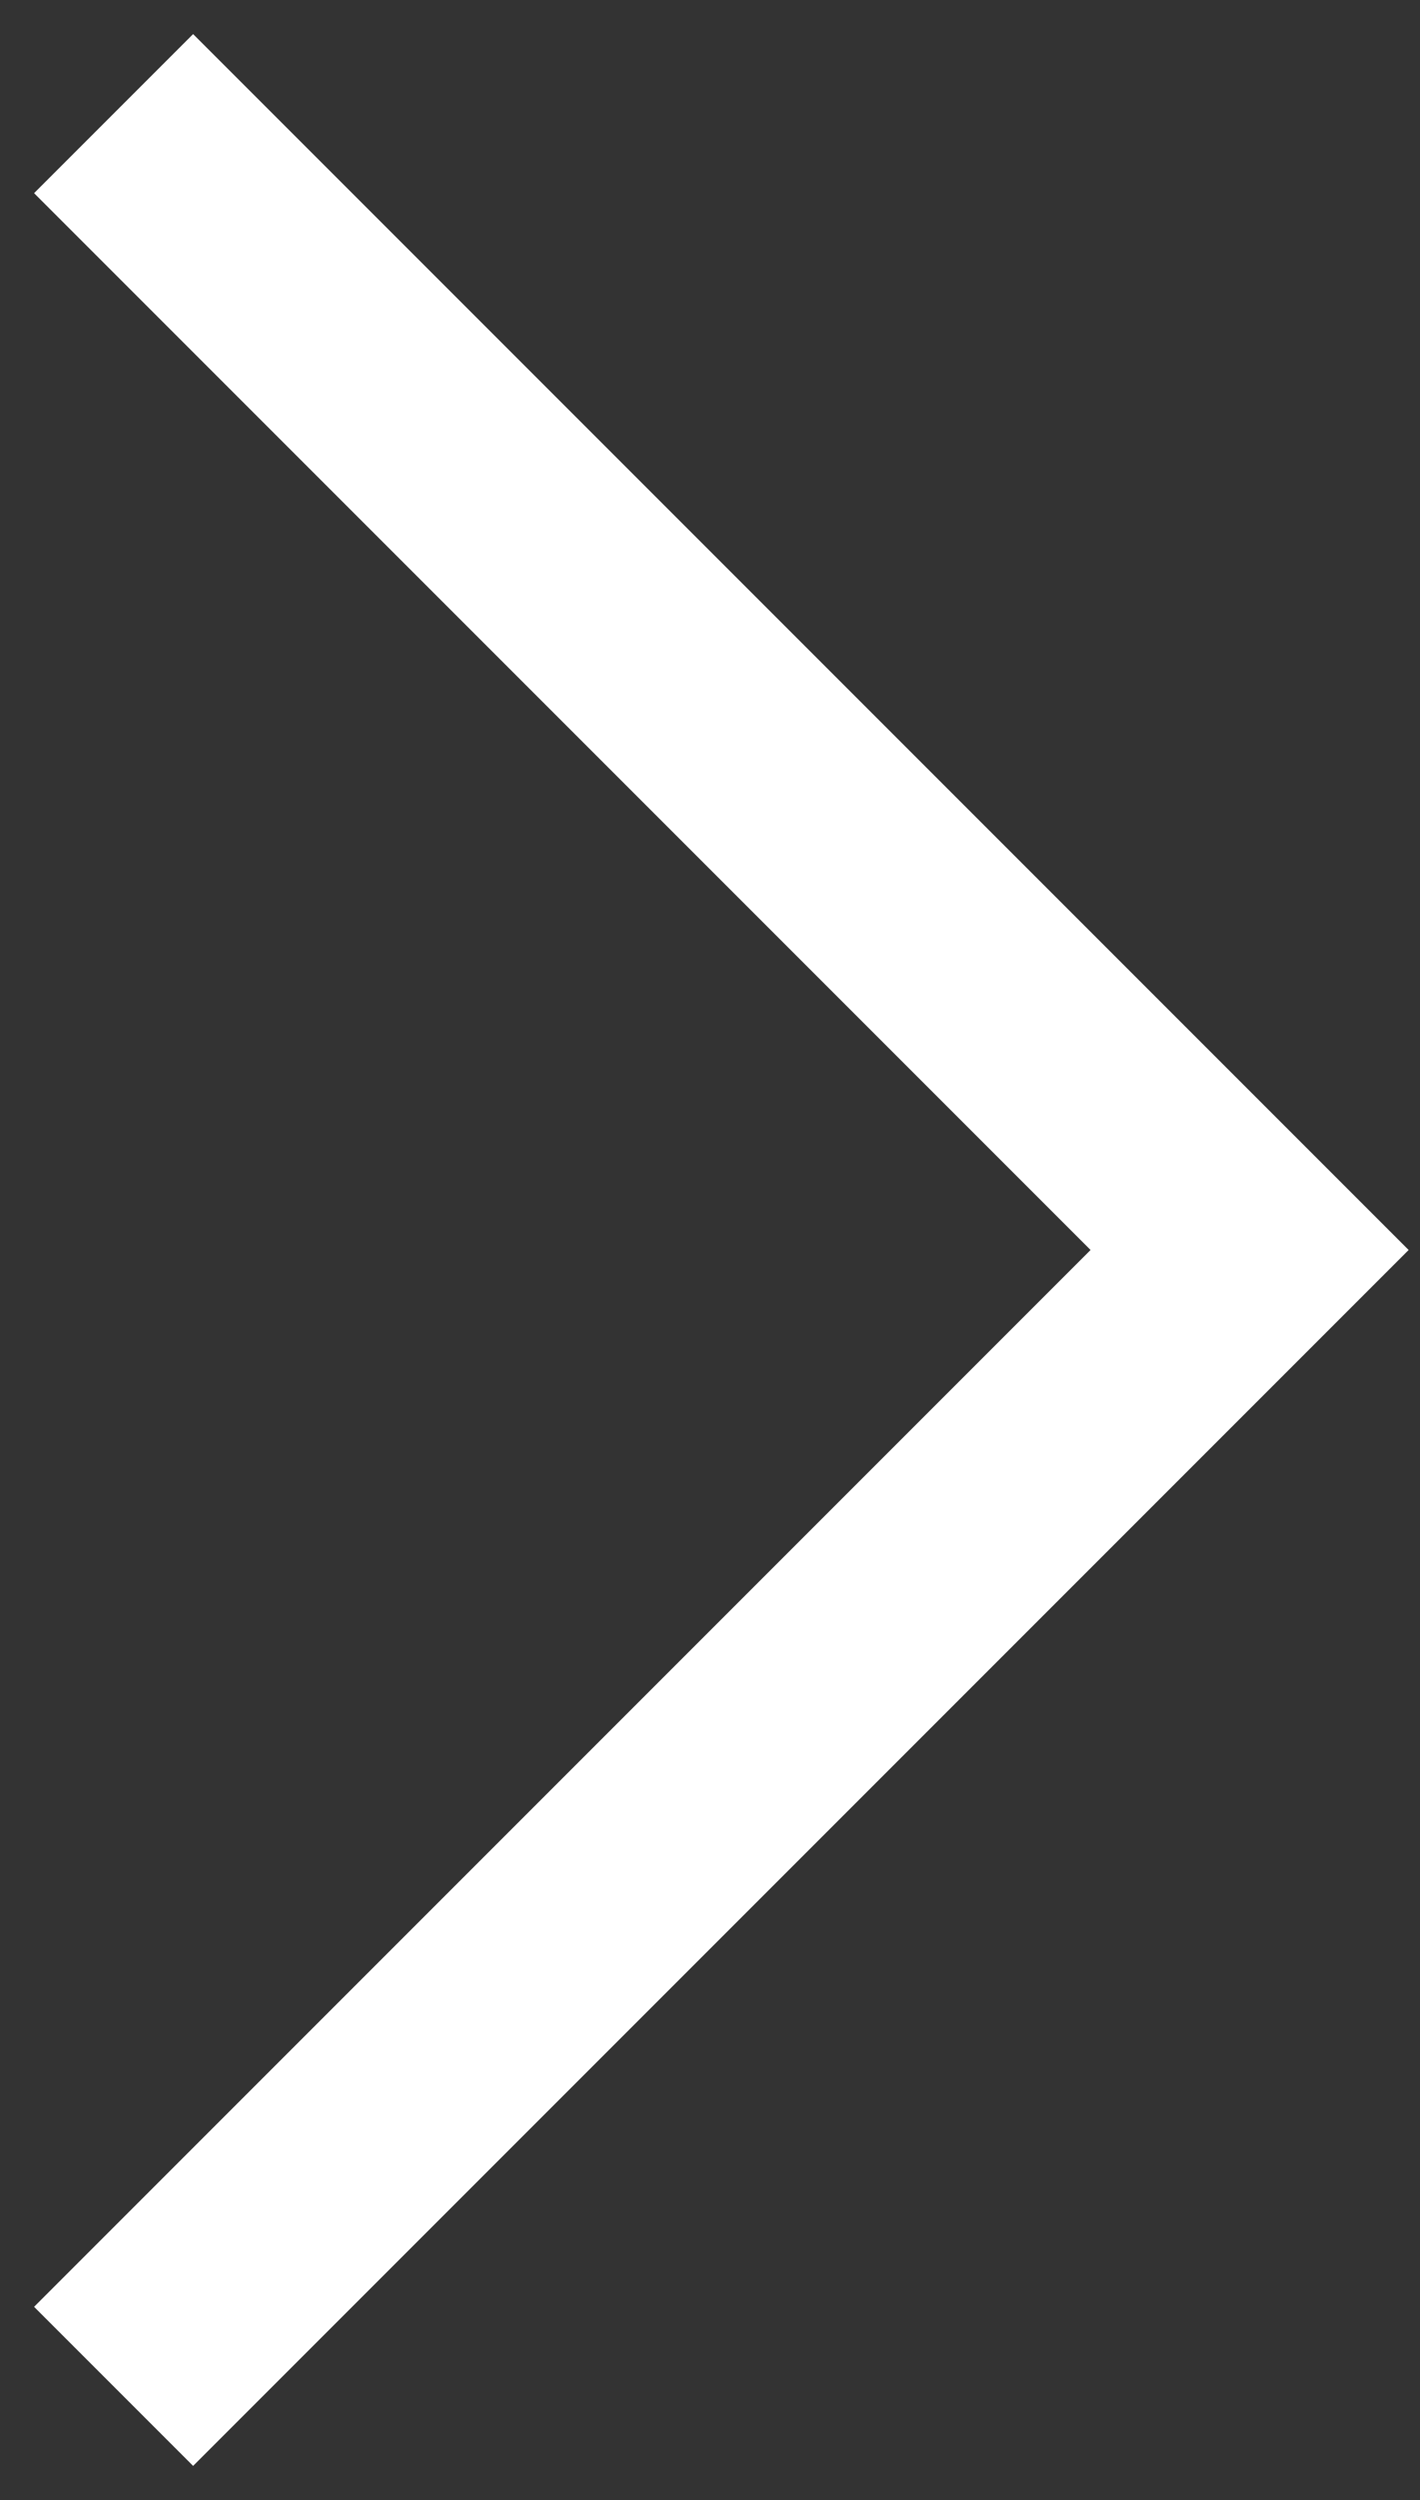 <?xml version="1.0" encoding="utf-8"?>
<!-- Generator: Adobe Illustrator 27.2.0, SVG Export Plug-In . SVG Version: 6.00 Build 0)  -->
<svg version="1.1" id="레이어_1" xmlns="http://www.w3.org/2000/svg" xmlns:xlink="http://www.w3.org/1999/xlink" x="0px"
	 y="0px" viewBox="0 0 25 44" style="enable-background:new 0 0 25 44;" xml:space="preserve">
<rect x="0" y="0" width="25" height="44" fill="#333333" stroke="none"/>
<style type="text/css">
	.st0{fill:#fff}
</style>
<polygon class="st0" points="3.4,43.4 0.6,40.6 19.2,22 0.6,3.4 3.4,0.6 24.8,22 "/>
</svg>
